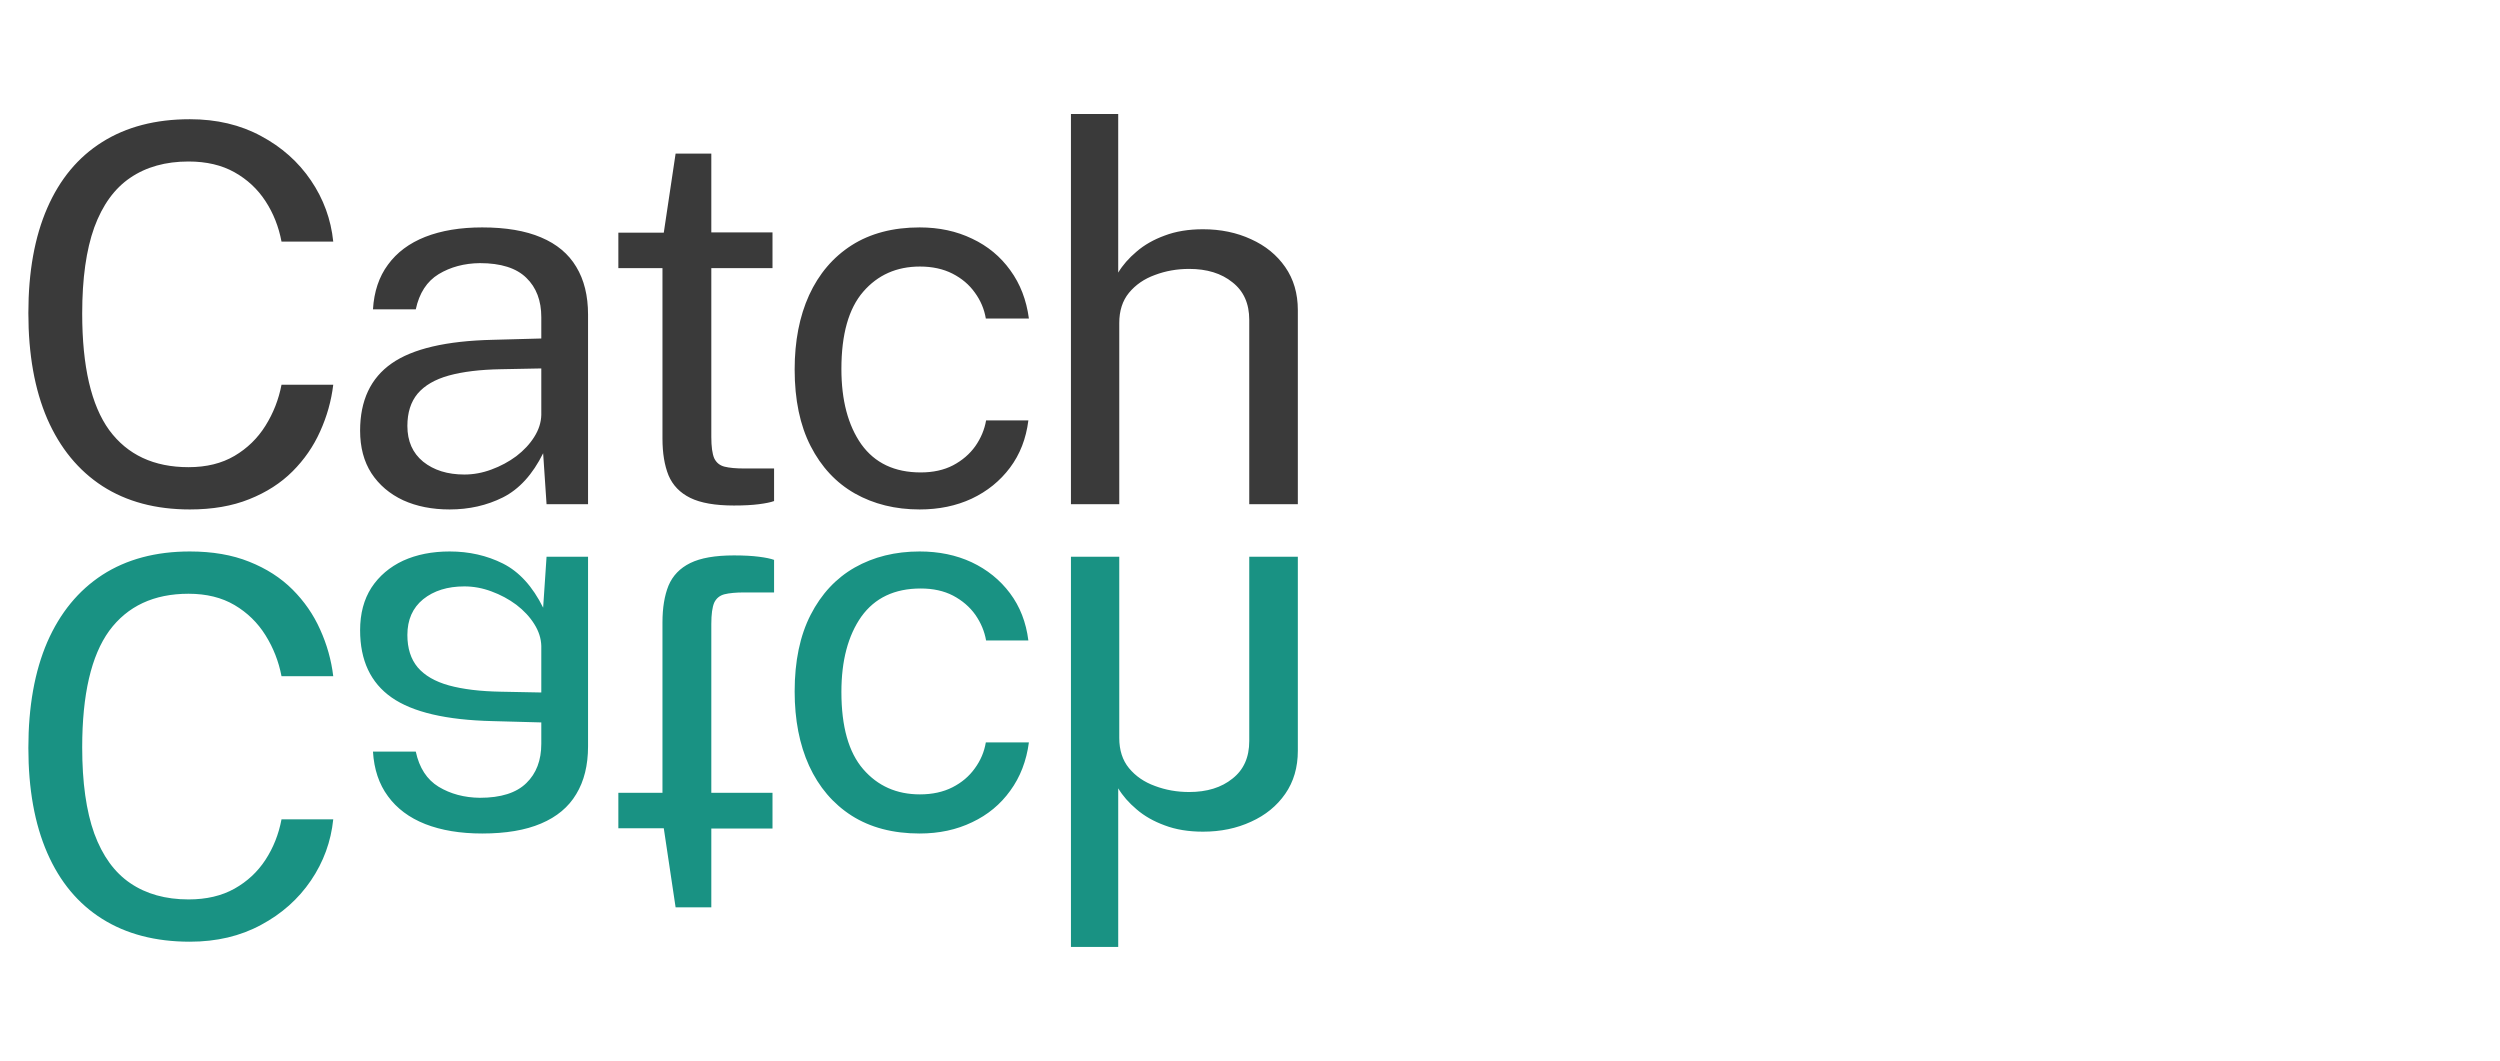 <svg width="238" height="101" viewBox="0 0 238 101" fill="none" xmlns="http://www.w3.org/2000/svg">
<path d="M18.075 11.35C20.625 11.35 22.883 11.883 24.85 12.95C26.817 14 28.4 15.408 29.6 17.175C30.8 18.942 31.508 20.883 31.725 23H26.8C26.533 21.583 26.025 20.3 25.275 19.15C24.525 18 23.542 17.083 22.325 16.4C21.108 15.717 19.65 15.375 17.95 15.375C15.767 15.375 13.917 15.892 12.4 16.925C10.9 17.942 9.758 19.517 8.975 21.65C8.208 23.783 7.825 26.517 7.825 29.85C7.825 34.883 8.683 38.583 10.4 40.95C12.133 43.3 14.65 44.475 17.95 44.475C19.65 44.475 21.108 44.117 22.325 43.4C23.542 42.683 24.525 41.725 25.275 40.525C26.025 39.325 26.533 38.025 26.8 36.625H31.725C31.542 38.158 31.125 39.642 30.475 41.075C29.842 42.492 28.967 43.758 27.85 44.875C26.733 45.992 25.358 46.875 23.725 47.525C22.108 48.175 20.225 48.5 18.075 48.5C14.825 48.5 12.05 47.758 9.75 46.275C7.467 44.792 5.717 42.658 4.5 39.875C3.3 37.092 2.7 33.733 2.7 29.8C2.7 25.883 3.3 22.55 4.5 19.8C5.7 17.05 7.442 14.958 9.725 13.525C12.025 12.075 14.808 11.35 18.075 11.35ZM42.807 48.5C41.14 48.5 39.665 48.208 38.382 47.625C37.099 47.025 36.09 46.167 35.357 45.05C34.64 43.933 34.282 42.583 34.282 41C34.282 38.133 35.282 36 37.282 34.6C39.282 33.2 42.49 32.45 46.907 32.35L51.532 32.225V30.2C51.532 28.617 51.057 27.367 50.107 26.45C49.157 25.517 47.682 25.05 45.682 25.05C44.199 25.067 42.89 25.417 41.757 26.1C40.64 26.783 39.915 27.9 39.582 29.45H35.507C35.607 27.767 36.082 26.35 36.932 25.2C37.782 24.033 38.965 23.15 40.482 22.55C42.015 21.95 43.824 21.65 45.907 21.65C48.157 21.65 50.024 21.967 51.507 22.6C53.007 23.233 54.124 24.167 54.857 25.4C55.607 26.633 55.982 28.15 55.982 29.95V48H52.032L51.707 43.15C50.707 45.167 49.432 46.567 47.882 47.35C46.349 48.117 44.657 48.5 42.807 48.5ZM44.207 45.175C45.074 45.175 45.932 45.017 46.782 44.7C47.649 44.383 48.44 43.958 49.157 43.425C49.874 42.875 50.44 42.267 50.857 41.6C51.29 40.917 51.515 40.217 51.532 39.5V35.075L47.682 35.15C45.715 35.183 44.065 35.383 42.732 35.75C41.415 36.117 40.424 36.692 39.757 37.475C39.107 38.258 38.782 39.283 38.782 40.55C38.782 42 39.282 43.133 40.282 43.95C41.299 44.767 42.607 45.175 44.207 45.175ZM73.542 25.525H67.717V41.6C67.717 42.517 67.809 43.192 67.992 43.625C68.192 44.042 68.517 44.308 68.967 44.425C69.434 44.542 70.067 44.6 70.867 44.6H73.692V47.7C73.376 47.817 72.892 47.917 72.242 48C71.609 48.083 70.817 48.125 69.867 48.125C68.084 48.125 66.701 47.883 65.717 47.4C64.734 46.917 64.042 46.2 63.642 45.25C63.259 44.3 63.067 43.133 63.067 41.75V25.525H58.867V22.15H63.192L64.317 14.625H67.717V22.125H73.542V25.525ZM87.551 21.65C89.401 21.65 91.067 22.008 92.551 22.725C94.034 23.425 95.242 24.425 96.176 25.725C97.126 27.025 97.717 28.558 97.951 30.325H93.851C93.701 29.425 93.351 28.6 92.801 27.85C92.267 27.1 91.559 26.5 90.676 26.05C89.792 25.6 88.759 25.375 87.576 25.375C85.359 25.375 83.559 26.175 82.176 27.775C80.792 29.375 80.101 31.825 80.101 35.125C80.101 38.108 80.734 40.5 82.001 42.3C83.284 44.083 85.167 44.975 87.651 44.975C88.834 44.975 89.859 44.75 90.726 44.3C91.609 43.833 92.317 43.225 92.851 42.475C93.384 41.708 93.726 40.892 93.876 40.025H97.901C97.684 41.758 97.101 43.258 96.151 44.525C95.201 45.792 93.984 46.775 92.501 47.475C91.034 48.158 89.384 48.5 87.551 48.5C85.234 48.5 83.176 47.992 81.376 46.975C79.592 45.958 78.192 44.458 77.176 42.475C76.159 40.492 75.651 38.058 75.651 35.175C75.651 32.475 76.109 30.117 77.026 28.1C77.959 26.067 79.309 24.483 81.076 23.35C82.859 22.217 85.017 21.65 87.551 21.65ZM101.954 48V10.85H106.454V25.95C106.887 25.233 107.471 24.567 108.204 23.95C108.937 23.317 109.829 22.808 110.879 22.425C111.929 22.025 113.146 21.825 114.529 21.825C116.212 21.825 117.737 22.142 119.104 22.775C120.471 23.392 121.554 24.275 122.354 25.425C123.154 26.575 123.554 27.942 123.554 29.525V48H118.929V30.45C118.929 28.9 118.396 27.708 117.329 26.875C116.279 26.025 114.904 25.6 113.204 25.6C112.054 25.6 110.971 25.792 109.954 26.175C108.937 26.542 108.112 27.108 107.479 27.875C106.862 28.625 106.554 29.583 106.554 30.75V48H101.954Z" fill="#3A3A3A"/>
<path d="M18.075 89.65C20.625 89.65 22.883 89.117 24.85 88.05C26.817 87 28.4 85.592 29.6 83.825C30.8 82.058 31.508 80.117 31.725 78H26.8C26.533 79.417 26.025 80.7 25.275 81.85C24.525 83 23.542 83.917 22.325 84.6C21.108 85.283 19.65 85.625 17.95 85.625C15.767 85.625 13.917 85.108 12.4 84.075C10.9 83.058 9.758 81.483 8.975 79.35C8.208 77.217 7.825 74.483 7.825 71.15C7.825 66.117 8.683 62.417 10.4 60.05C12.133 57.7 14.65 56.525 17.95 56.525C19.65 56.525 21.108 56.883 22.325 57.6C23.542 58.317 24.525 59.275 25.275 60.475C26.025 61.675 26.533 62.975 26.8 64.375H31.725C31.542 62.842 31.125 61.358 30.475 59.925C29.842 58.508 28.967 57.242 27.85 56.125C26.733 55.008 25.358 54.125 23.725 53.475C22.108 52.825 20.225 52.5 18.075 52.5C14.825 52.5 12.05 53.242 9.75 54.725C7.467 56.208 5.717 58.342 4.5 61.125C3.3 63.908 2.7 67.267 2.7 71.2C2.7 75.117 3.3 78.45 4.5 81.2C5.7 83.95 7.442 86.042 9.725 87.475C12.025 88.925 14.808 89.65 18.075 89.65ZM42.807 52.5C41.14 52.5 39.665 52.792 38.382 53.375C37.099 53.975 36.09 54.833 35.357 55.95C34.64 57.067 34.282 58.417 34.282 60C34.282 62.867 35.282 65 37.282 66.4C39.282 67.8 42.49 68.55 46.907 68.65L51.532 68.775V70.8C51.532 72.383 51.057 73.633 50.107 74.55C49.157 75.483 47.682 75.95 45.682 75.95C44.199 75.933 42.89 75.583 41.757 74.9C40.64 74.217 39.915 73.1 39.582 71.55H35.507C35.607 73.233 36.082 74.65 36.932 75.8C37.782 76.967 38.965 77.85 40.482 78.45C42.015 79.05 43.824 79.35 45.907 79.35C48.157 79.35 50.024 79.033 51.507 78.4C53.007 77.767 54.124 76.833 54.857 75.6C55.607 74.367 55.982 72.85 55.982 71.05V53H52.032L51.707 57.85C50.707 55.833 49.432 54.433 47.882 53.65C46.349 52.883 44.657 52.5 42.807 52.5ZM44.207 55.825C45.074 55.825 45.932 55.983 46.782 56.3C47.649 56.617 48.44 57.042 49.157 57.575C49.874 58.125 50.44 58.733 50.857 59.4C51.29 60.083 51.515 60.783 51.532 61.5V65.925L47.682 65.85C45.715 65.817 44.065 65.617 42.732 65.25C41.415 64.883 40.424 64.308 39.757 63.525C39.107 62.742 38.782 61.717 38.782 60.45C38.782 59 39.282 57.867 40.282 57.05C41.299 56.233 42.607 55.825 44.207 55.825ZM73.542 75.475H67.717V59.4C67.717 58.483 67.809 57.808 67.992 57.375C68.192 56.958 68.517 56.692 68.967 56.575C69.434 56.458 70.067 56.4 70.867 56.4H73.692V53.3C73.376 53.183 72.892 53.083 72.242 53C71.609 52.917 70.817 52.875 69.867 52.875C68.084 52.875 66.701 53.117 65.717 53.6C64.734 54.083 64.042 54.8 63.642 55.75C63.259 56.7 63.067 57.867 63.067 59.25V75.475H58.867V78.85H63.192L64.317 86.375H67.717V78.875H73.542V75.475ZM87.551 79.35C89.401 79.35 91.067 78.992 92.551 78.275C94.034 77.575 95.242 76.575 96.176 75.275C97.126 73.975 97.717 72.442 97.951 70.675H93.851C93.701 71.575 93.351 72.4 92.801 73.15C92.267 73.9 91.559 74.5 90.676 74.95C89.792 75.4 88.759 75.625 87.576 75.625C85.359 75.625 83.559 74.825 82.176 73.225C80.792 71.625 80.101 69.175 80.101 65.875C80.101 62.892 80.734 60.5 82.001 58.7C83.284 56.917 85.167 56.025 87.651 56.025C88.834 56.025 89.859 56.25 90.726 56.7C91.609 57.167 92.317 57.775 92.851 58.525C93.384 59.292 93.726 60.108 93.876 60.975H97.901C97.684 59.242 97.101 57.742 96.151 56.475C95.201 55.208 93.984 54.225 92.501 53.525C91.034 52.842 89.384 52.5 87.551 52.5C85.234 52.5 83.176 53.008 81.376 54.025C79.592 55.042 78.192 56.542 77.176 58.525C76.159 60.508 75.651 62.942 75.651 65.825C75.651 68.525 76.109 70.883 77.026 72.9C77.959 74.933 79.309 76.517 81.076 77.65C82.859 78.783 85.017 79.35 87.551 79.35ZM101.954 53V90.15H106.454V75.05C106.887 75.767 107.471 76.433 108.204 77.05C108.937 77.683 109.829 78.192 110.879 78.575C111.929 78.975 113.146 79.175 114.529 79.175C116.212 79.175 117.737 78.858 119.104 78.225C120.471 77.608 121.554 76.725 122.354 75.575C123.154 74.425 123.554 73.058 123.554 71.475V53H118.929V70.55C118.929 72.1 118.396 73.292 117.329 74.125C116.279 74.975 114.904 75.4 113.204 75.4C112.054 75.4 110.971 75.208 109.954 74.825C108.937 74.458 108.112 73.892 107.479 73.125C106.862 72.375 106.554 71.417 106.554 70.25V53H101.954Z" fill="#199283"/>
</svg>
